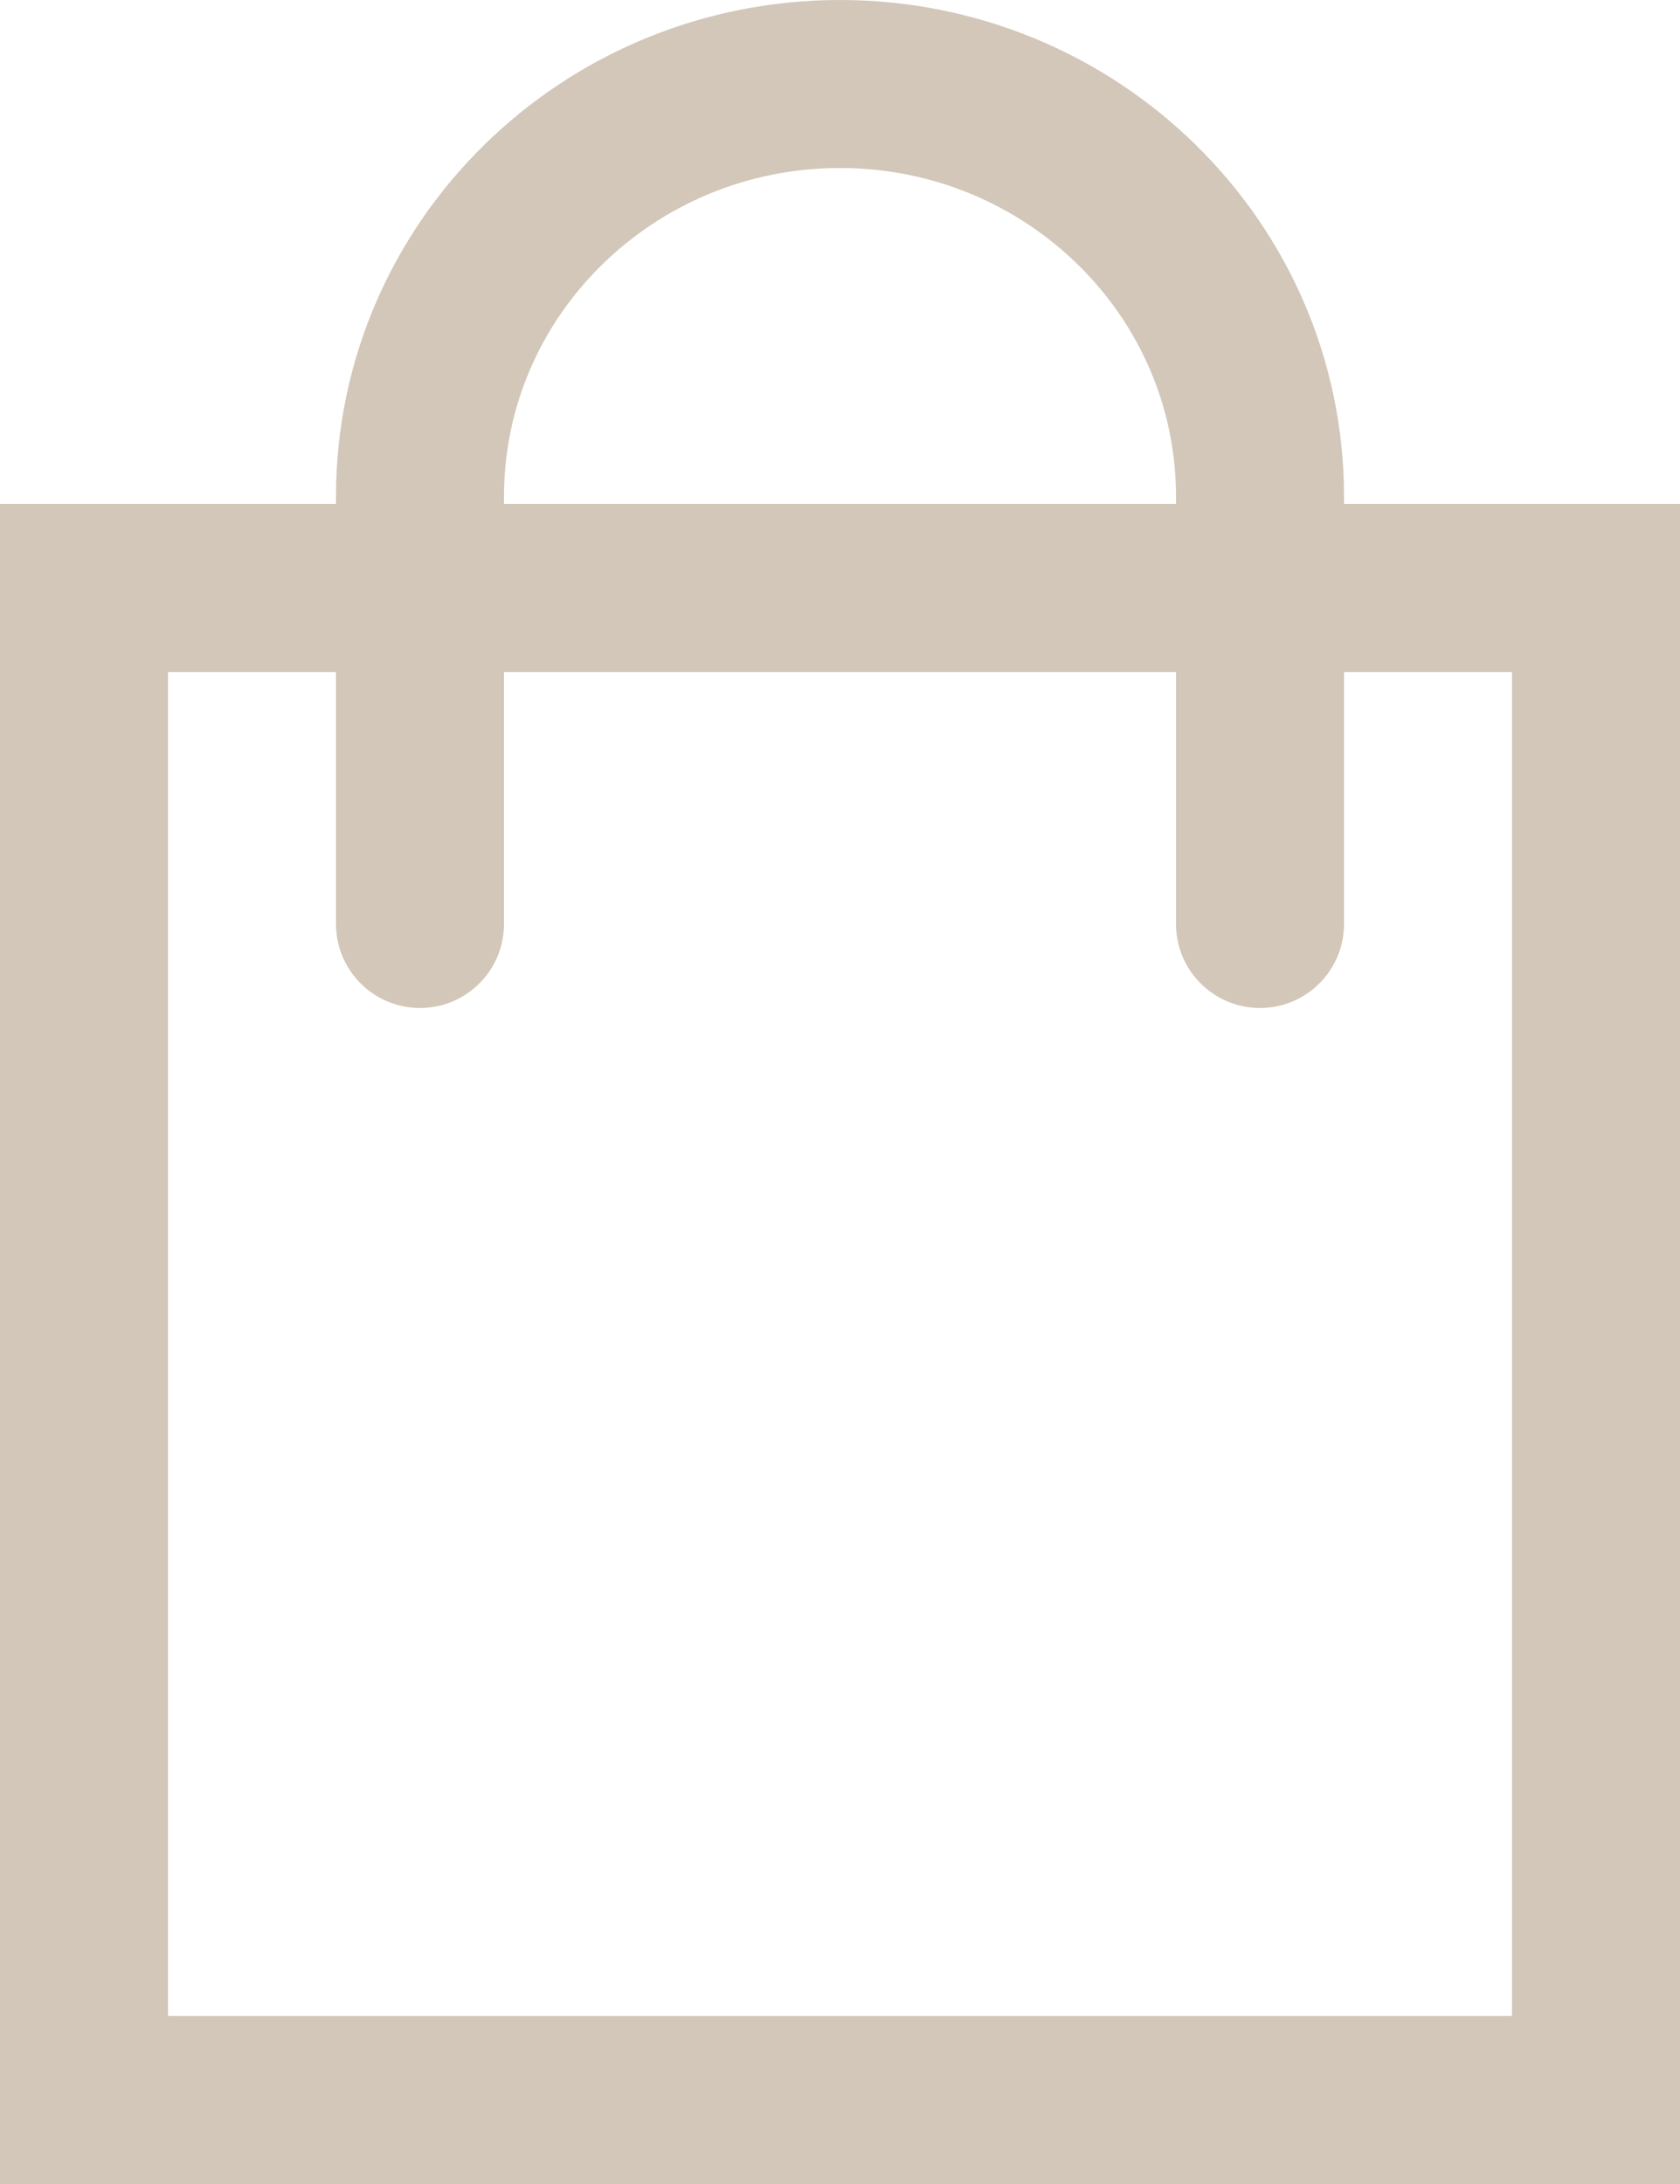 <?xml version="1.0" encoding="utf-8"?>
<!-- Generator: Avocode 2.4.5 - http://avocode.com -->
<svg height="26" width="20" xmlns:xlink="http://www.w3.org/1999/xlink" xmlns="http://www.w3.org/2000/svg" viewBox="0 0 20 26">
    <path stroke-linejoin="miter" stroke-linecap="butt" stroke-width="2" stroke="#d2c7b9" fill="none" fill-rule="evenodd" d="M 1 7 L 19 7 L 19 25 L 1 25 L 1 7 Z M 1 7" />
    <path stroke-linejoin="round" stroke-linecap="round" stroke-width="2" stroke="#d2c7b9" fill="none" fill-rule="evenodd" d="M 15 11 L 15 5.91 C 15 3.2 12.76 1 10 1 C 7.24 1 5 3.2 5 5.91 L 5 11" />
</svg>